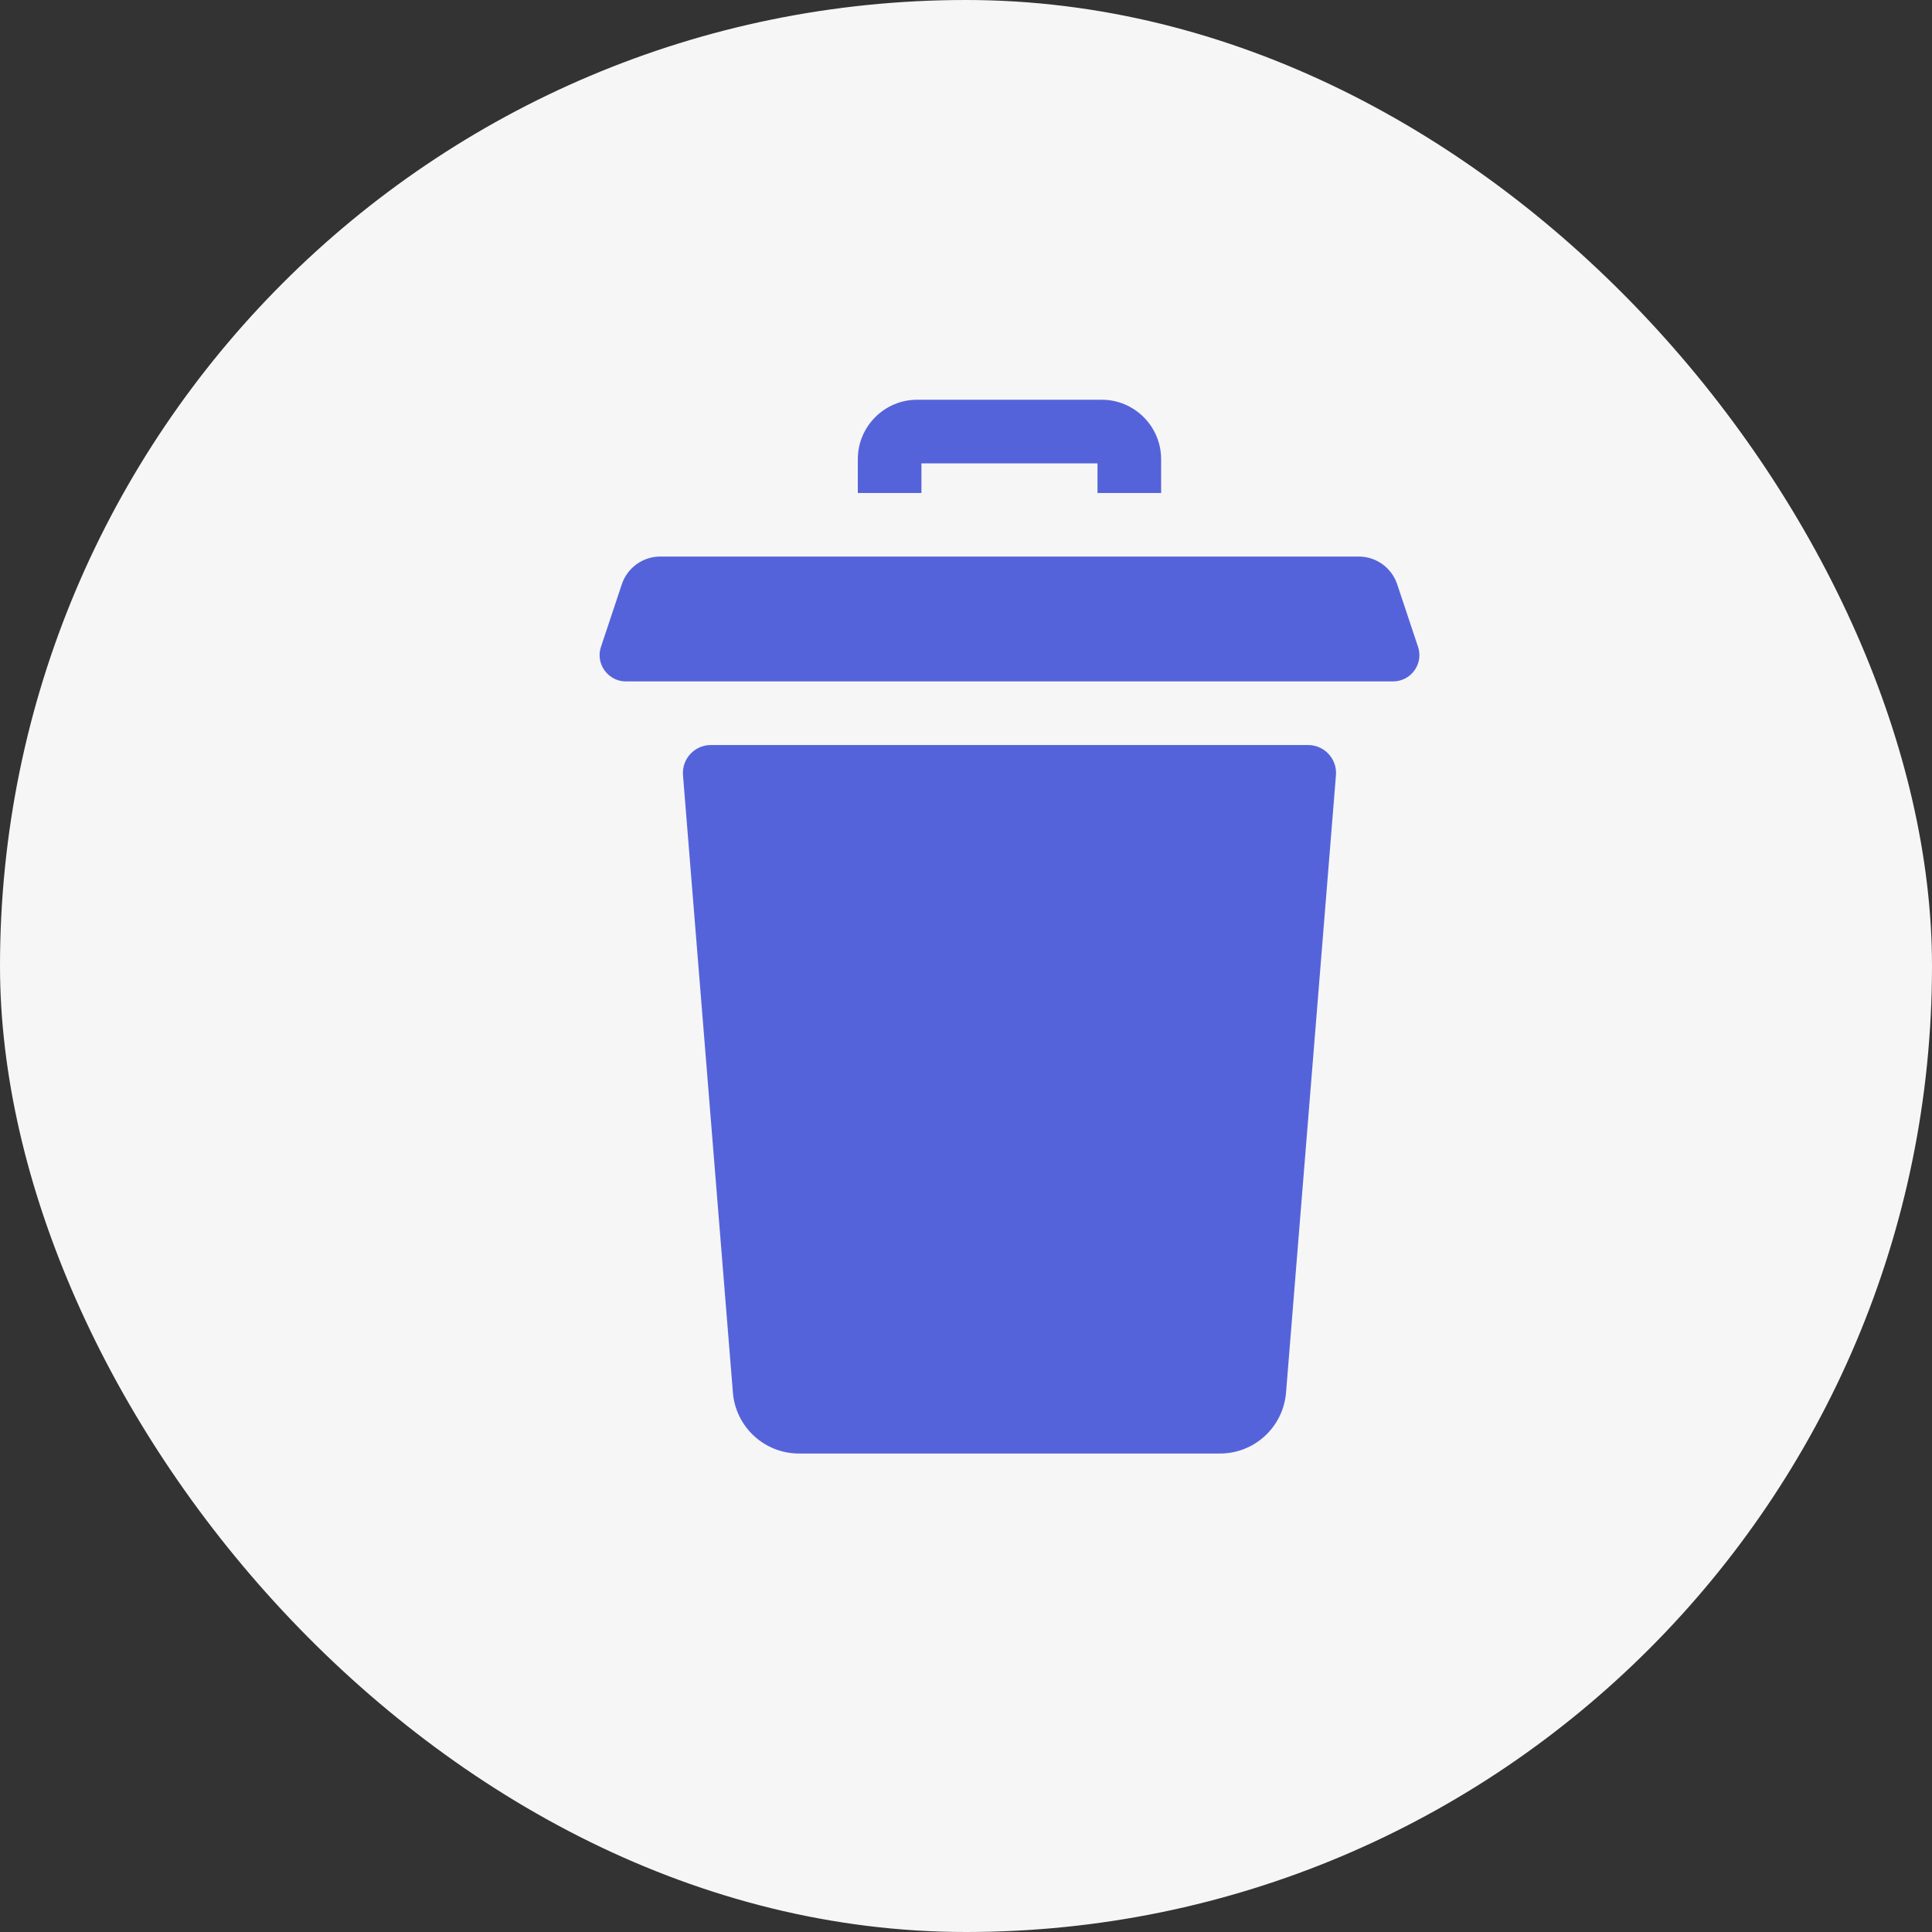 <svg width="29" height="29" viewBox="0 0 29 29" fill="none" xmlns="http://www.w3.org/2000/svg">
<rect x="0" y="0" width="29" height="29" fill="#333333" stroke="none"/>
<rect width="29" height="29" rx="14.5" fill="#F6F6F6"/>
<path d="M13.831 6.955H16.474V7.4H17.429V6.893C17.429 6.4 17.029 6 16.537 6H13.768C13.276 6 12.876 6.4 12.876 6.893V7.4H13.831V6.955Z" fill="#5563DA"/>
<path d="M19.634 11.183H10.671C10.425 11.183 10.232 11.392 10.252 11.637L11.001 20.903C11.043 21.42 11.475 21.818 11.993 21.818H18.312C18.831 21.818 19.262 21.42 19.304 20.902L20.053 11.637C20.073 11.392 19.88 11.183 19.634 11.183Z" fill="#5563DA"/>
<path d="M21.285 9.709L20.972 8.769C20.889 8.522 20.657 8.354 20.396 8.354H9.91C9.649 8.354 9.417 8.522 9.334 8.769L9.021 9.709C8.96 9.891 9.039 10.075 9.186 10.168C9.245 10.205 9.316 10.228 9.394 10.228H20.912C20.989 10.228 21.061 10.205 21.12 10.168C21.267 10.075 21.346 9.89 21.285 9.709Z" fill="#5563DA"/>
</svg>
